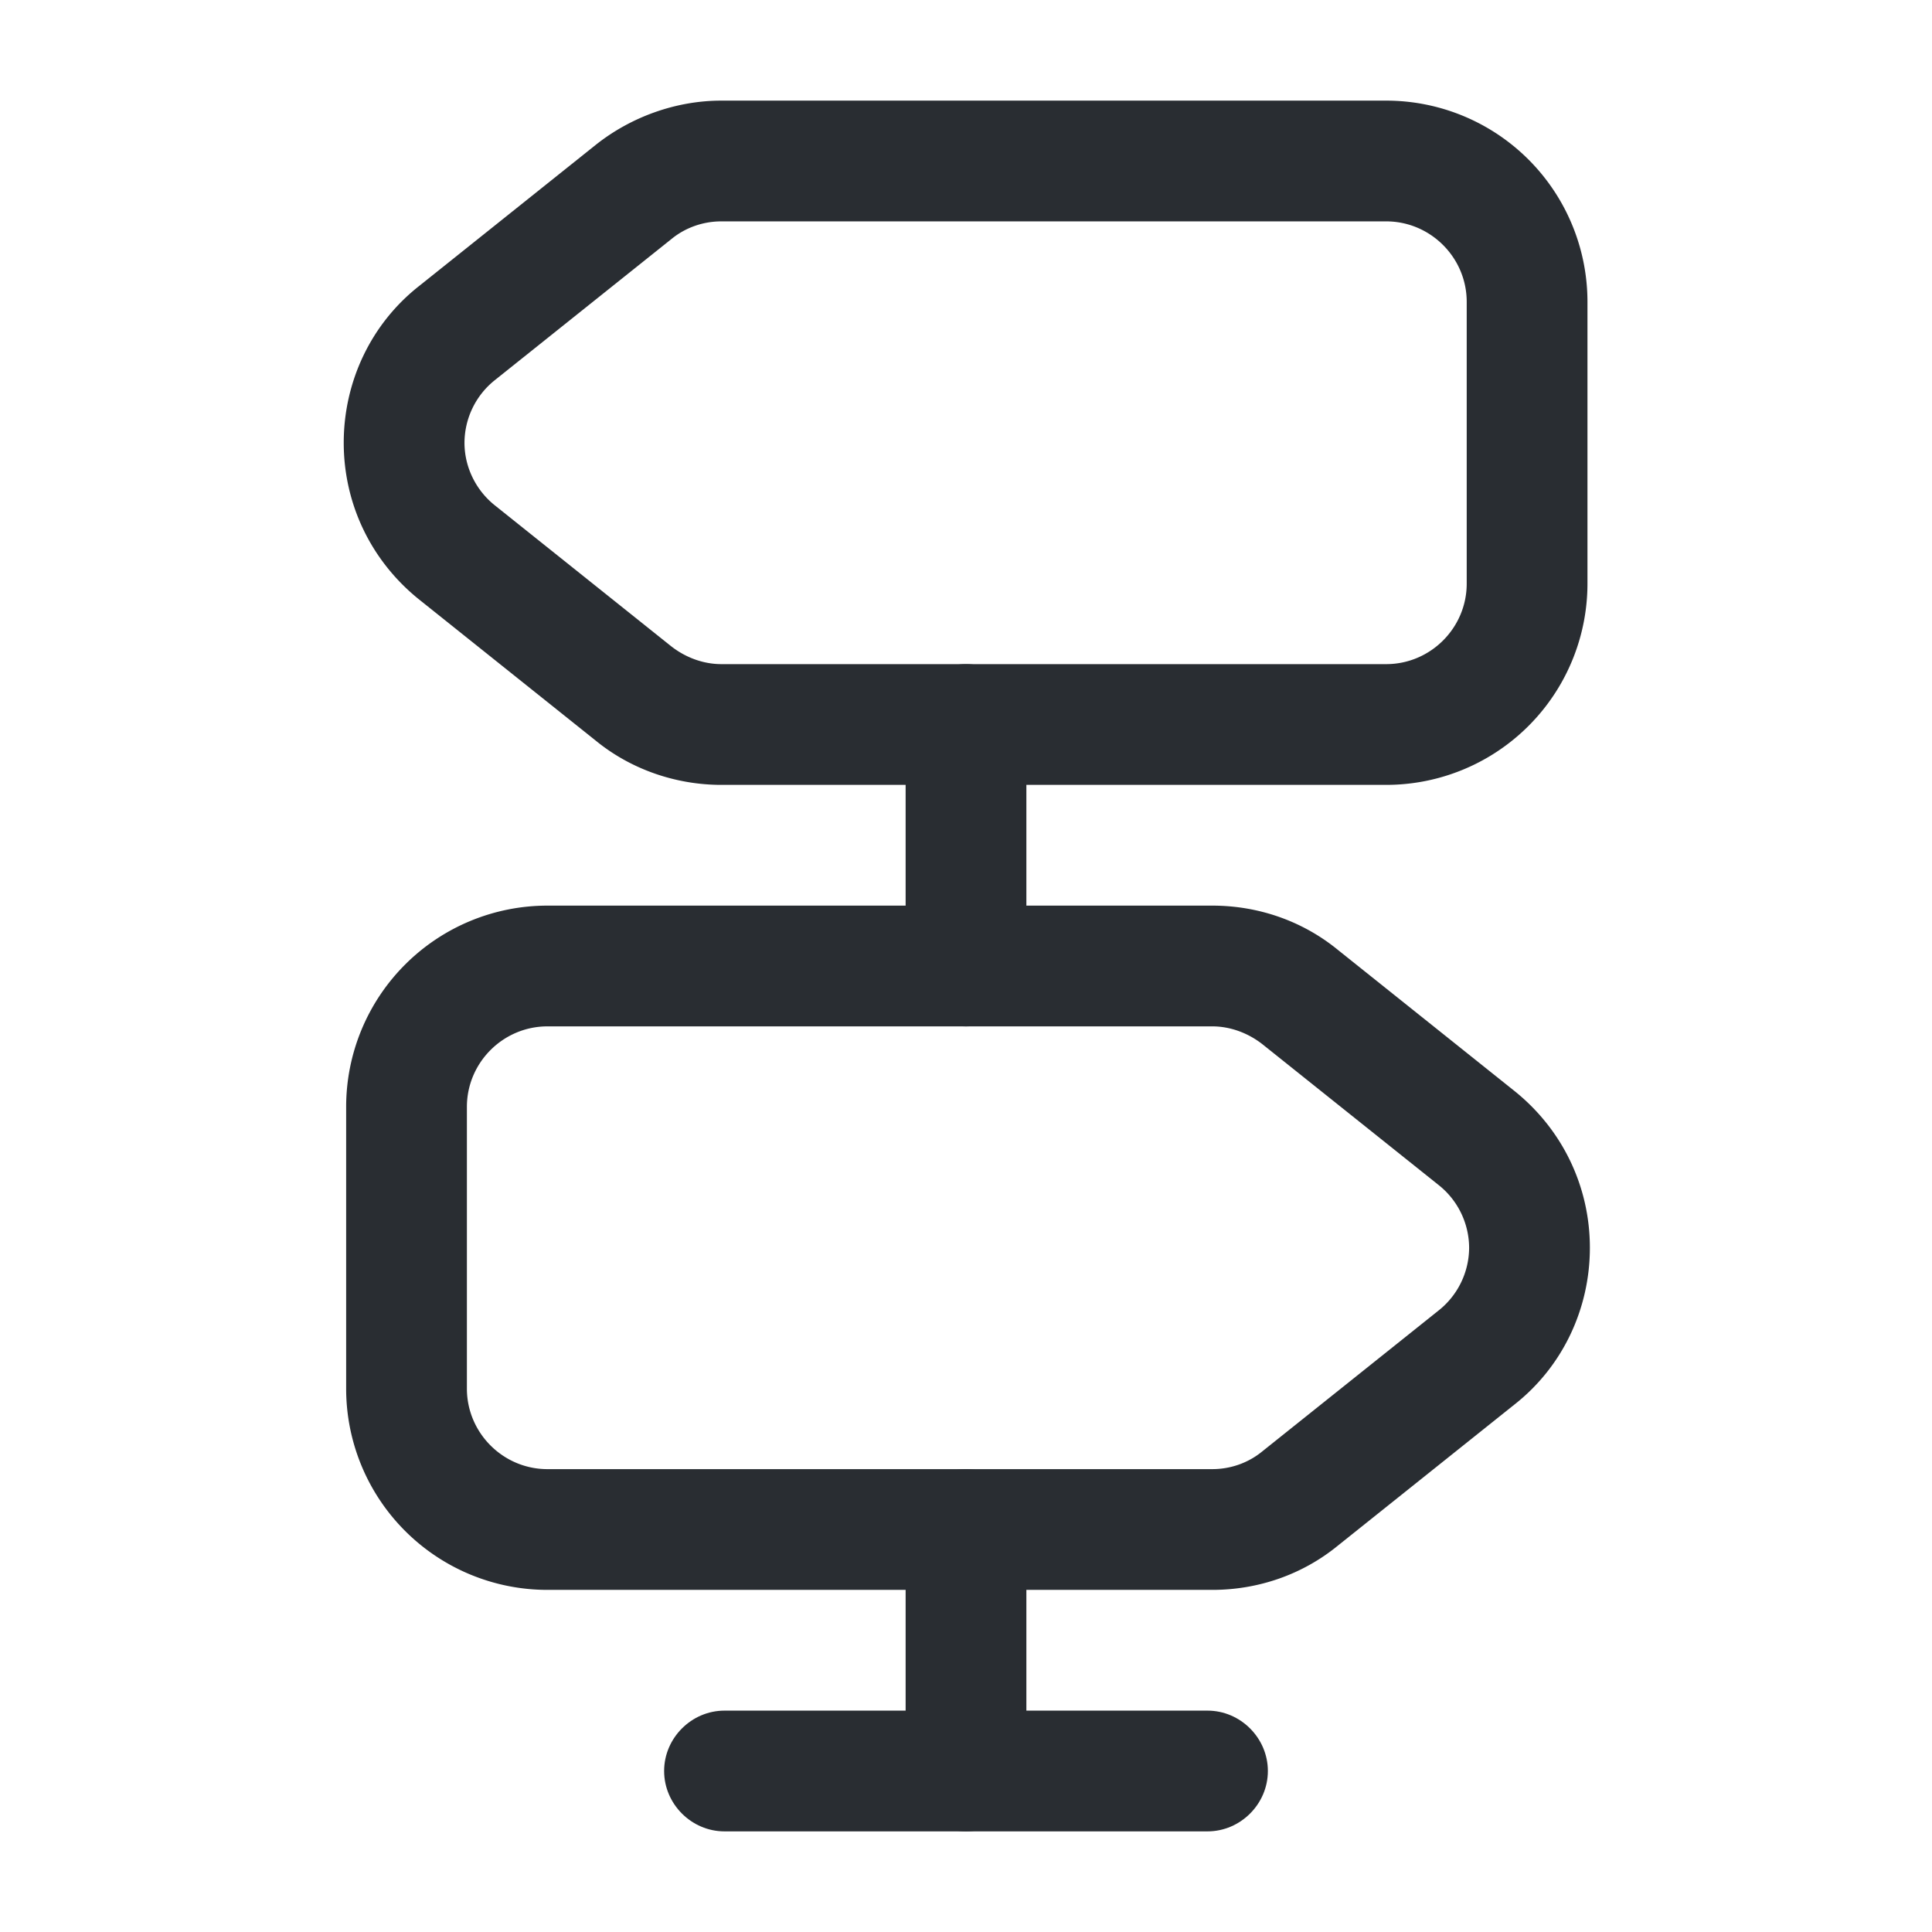 <svg xmlns="http://www.w3.org/2000/svg" fill="none" viewBox="0 0 24 24"><path fill="#292D32" d="M17.22 9.75H8.96c-.56 0-1.12-.19-1.56-.55L5.21 7.45c-.6-.48-.94-1.19-.94-1.95s.34-1.48.94-1.95L7.4 1.8c.44-.35 1-.55 1.56-.55h8.26a2.5 2.5 0 0 1 2.5 2.5v3.5a2.5 2.5 0 0 1-2.5 2.5m-8.26-7c-.23 0-.45.08-.62.22L6.15 4.72a1 1 0 0 0-.38.78c0 .3.14.59.38.78l2.19 1.75c.18.14.4.22.62.22h8.26c.55 0 1-.45 1-1v-3.5c0-.55-.45-1-1-1zm6.1 17H6.8a2.5 2.5 0 0 1-2.5-2.5v-3.5a2.5 2.5 0 0 1 2.5-2.5h8.26c.57 0 1.12.19 1.56.55l2.19 1.75c.6.48.94 1.19.94 1.95s-.34 1.48-.94 1.95l-2.19 1.75c-.44.36-.99.55-1.56.55m-8.26-7c-.55 0-1 .45-1 1v3.5c0 .55.45 1 1 1h8.26c.23 0 .45-.08.62-.22l2.19-1.75a1 1 0 0 0 .38-.78 1 1 0 0 0-.38-.78l-2.19-1.75c-.18-.14-.4-.22-.62-.22z"/><path fill="#292D32" d="M12 12.75c-.41 0-.75-.34-.75-.75V9c0-.41.34-.75.75-.75s.75.34.75.75v3c0 .41-.34.75-.75.75m0 10c-.41 0-.75-.34-.75-.75v-3c0-.41.34-.75.75-.75s.75.34.75.75v3c0 .41-.34.75-.75.75"/><path fill="#292D32" d="M15 22.75H9c-.41 0-.75-.34-.75-.75s.34-.75.75-.75h6c.41 0 .75.34.75.75s-.34.75-.75.75"/></svg>